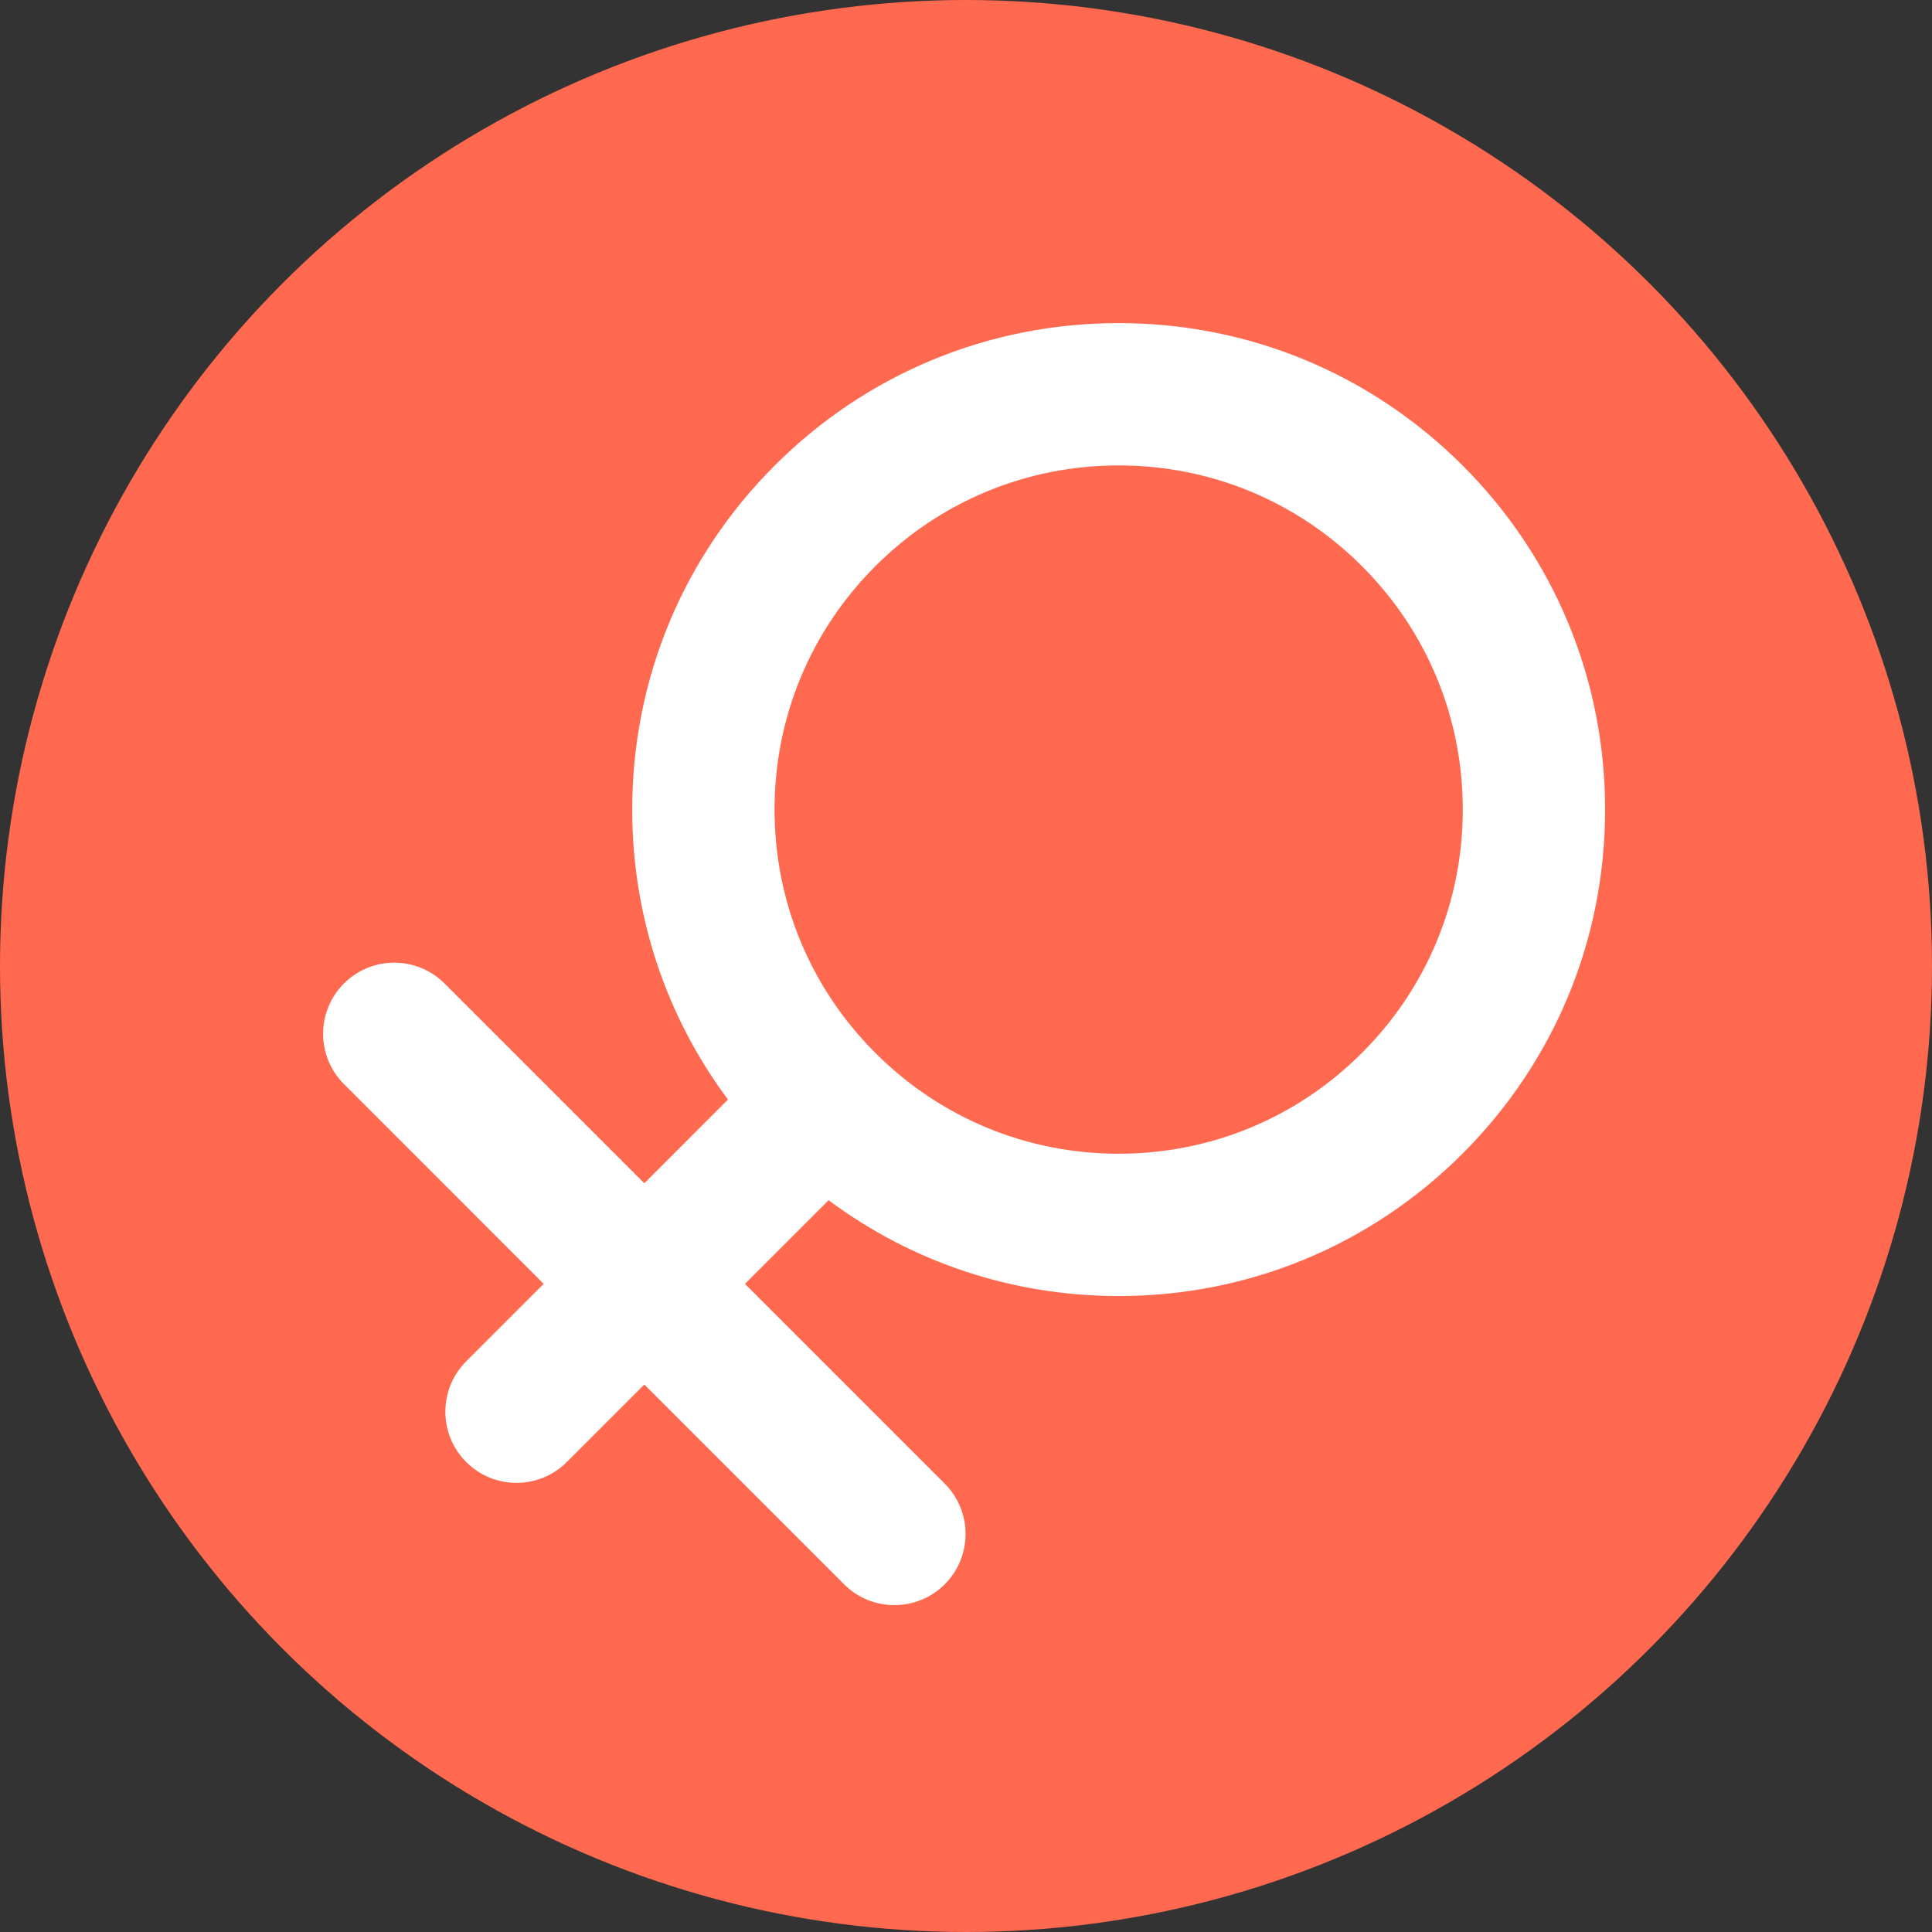 <?xml version="1.0" encoding="UTF-8"?>
<svg width="30px" height="30px" viewBox="0 0 30 30" version="1.1" xmlns="http://www.w3.org/2000/svg" xmlns:xlink="http://www.w3.org/1999/xlink">
    <rect x="0" y="0" width="30" height="30" fill="#333333" stroke="none"/>
    <title>女的</title>
    <g id="终稿" stroke="none" stroke-width="1" fill="none" fill-rule="evenodd">
        <g id="女的">
            <circle id="椭圆形" fill="#FF694F" cx="15" cy="15" r="15"></circle>
            <g id="女" transform="translate(5, 5)" fill="#FFFFFF" fill-rule="nonzero">
                <path d="M17.712,2.229 C16.285,0.803 14.388,0.017 12.371,0.017 C10.353,0.017 8.456,0.803 7.029,2.229 C5.602,3.656 4.817,5.553 4.817,7.571 C4.817,9.215 5.339,10.779 6.304,12.074 L5.005,13.374 L1.903,10.272 C1.472,9.84 0.772,9.84 0.341,10.272 C-0.091,10.703 -0.091,11.403 0.341,11.834 L3.442,14.936 L2.239,16.139 C1.808,16.571 1.808,17.271 2.239,17.702 C2.671,18.134 3.37,18.134 3.802,17.702 L5.005,16.499 L8.107,19.601 C8.538,20.032 9.238,20.032 9.67,19.601 C10.101,19.169 10.101,18.47 9.67,18.038 L6.568,14.936 L7.867,13.637 C9.162,14.602 10.726,15.125 12.371,15.125 C14.388,15.125 16.285,14.339 17.712,12.912 C19.139,11.485 19.924,9.588 19.924,7.571 C19.924,5.553 19.139,3.656 17.712,2.229 Z M16.149,11.349 C15.14,12.359 13.798,12.915 12.371,12.915 C10.943,12.915 9.601,12.359 8.592,11.349 C7.583,10.34 7.027,8.998 7.027,7.571 C7.027,6.143 7.583,4.801 8.592,3.792 C9.601,2.783 10.943,2.227 12.371,2.227 C13.798,2.227 15.14,2.783 16.149,3.792 C17.159,4.801 17.714,6.143 17.714,7.571 C17.714,8.998 17.159,10.34 16.149,11.349 Z" id="形状"></path>
            </g>
        </g>
    </g>
</svg>